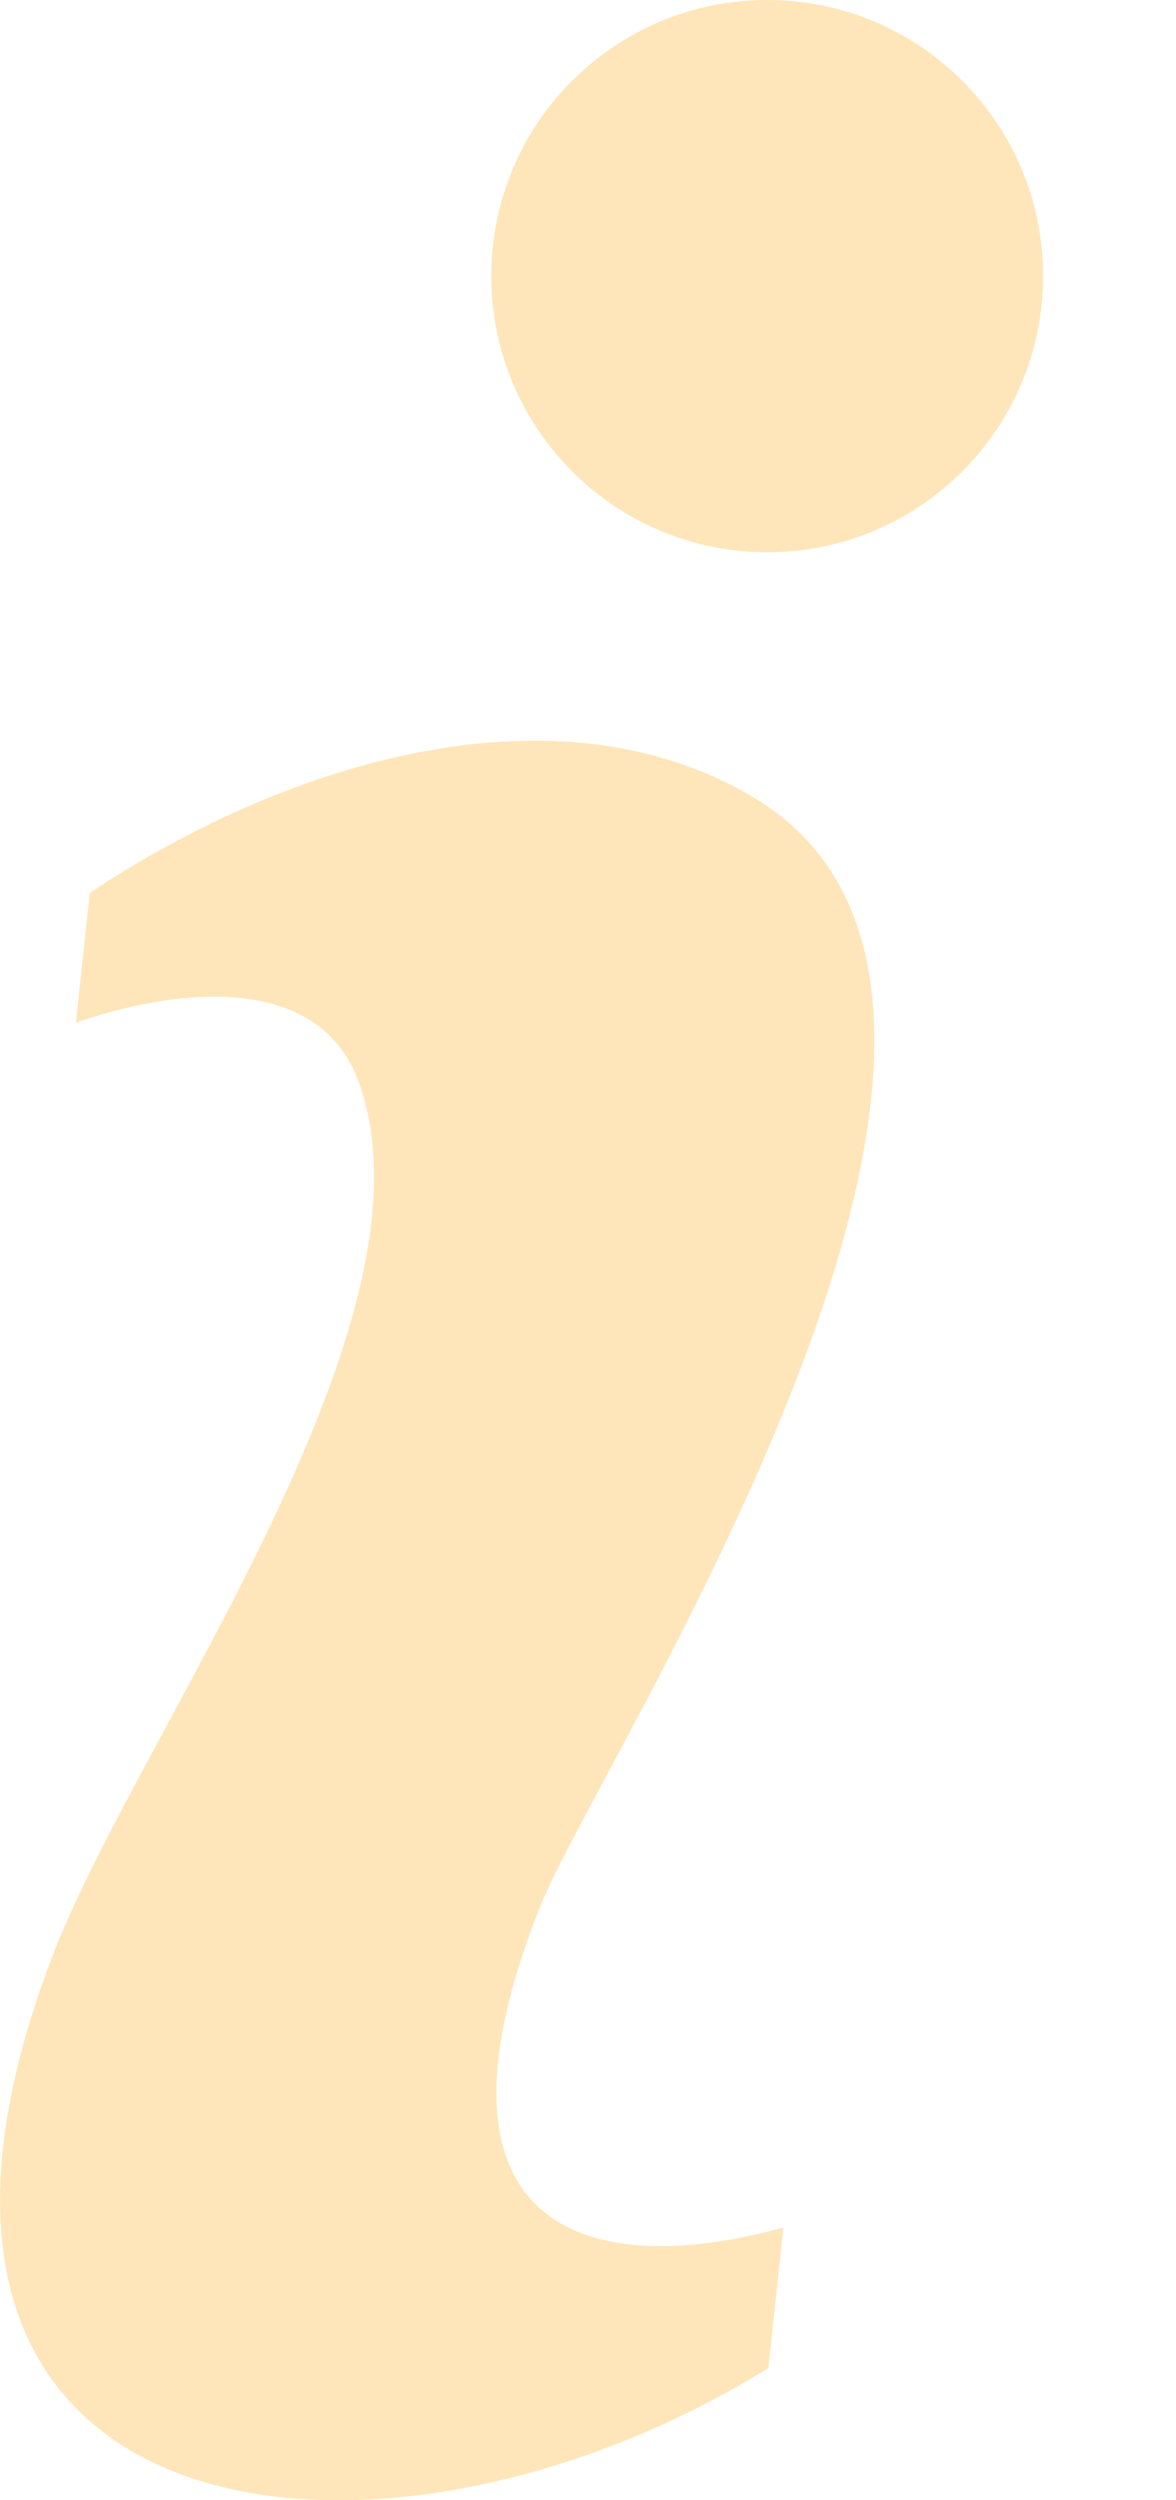 <svg width="8" height="17" viewBox="0 0 8 17" fill="none" xmlns="http://www.w3.org/2000/svg">
<path d="M3.678 12.955C4.083 11.941 7.471 6.831 5.13 5.424C3.823 4.638 2.003 5.145 0.611 6.071L0.516 6.953C1.338 6.674 2.18 6.674 2.433 7.339C3.048 8.956 0.943 11.788 0.368 13.271C-1.193 17.294 2.554 17.759 5.227 16.101L5.329 15.146C3.875 15.542 2.837 15.057 3.678 12.955Z" fill="#FFE6BA"/>
<path d="M5.219 3.755C6.256 3.755 7.096 2.914 7.096 1.877C7.096 0.84 6.256 0 5.219 0C4.182 0 3.342 0.84 3.342 1.877C3.342 2.914 4.182 3.755 5.219 3.755Z" fill="#FFE6BA"/>
</svg>
